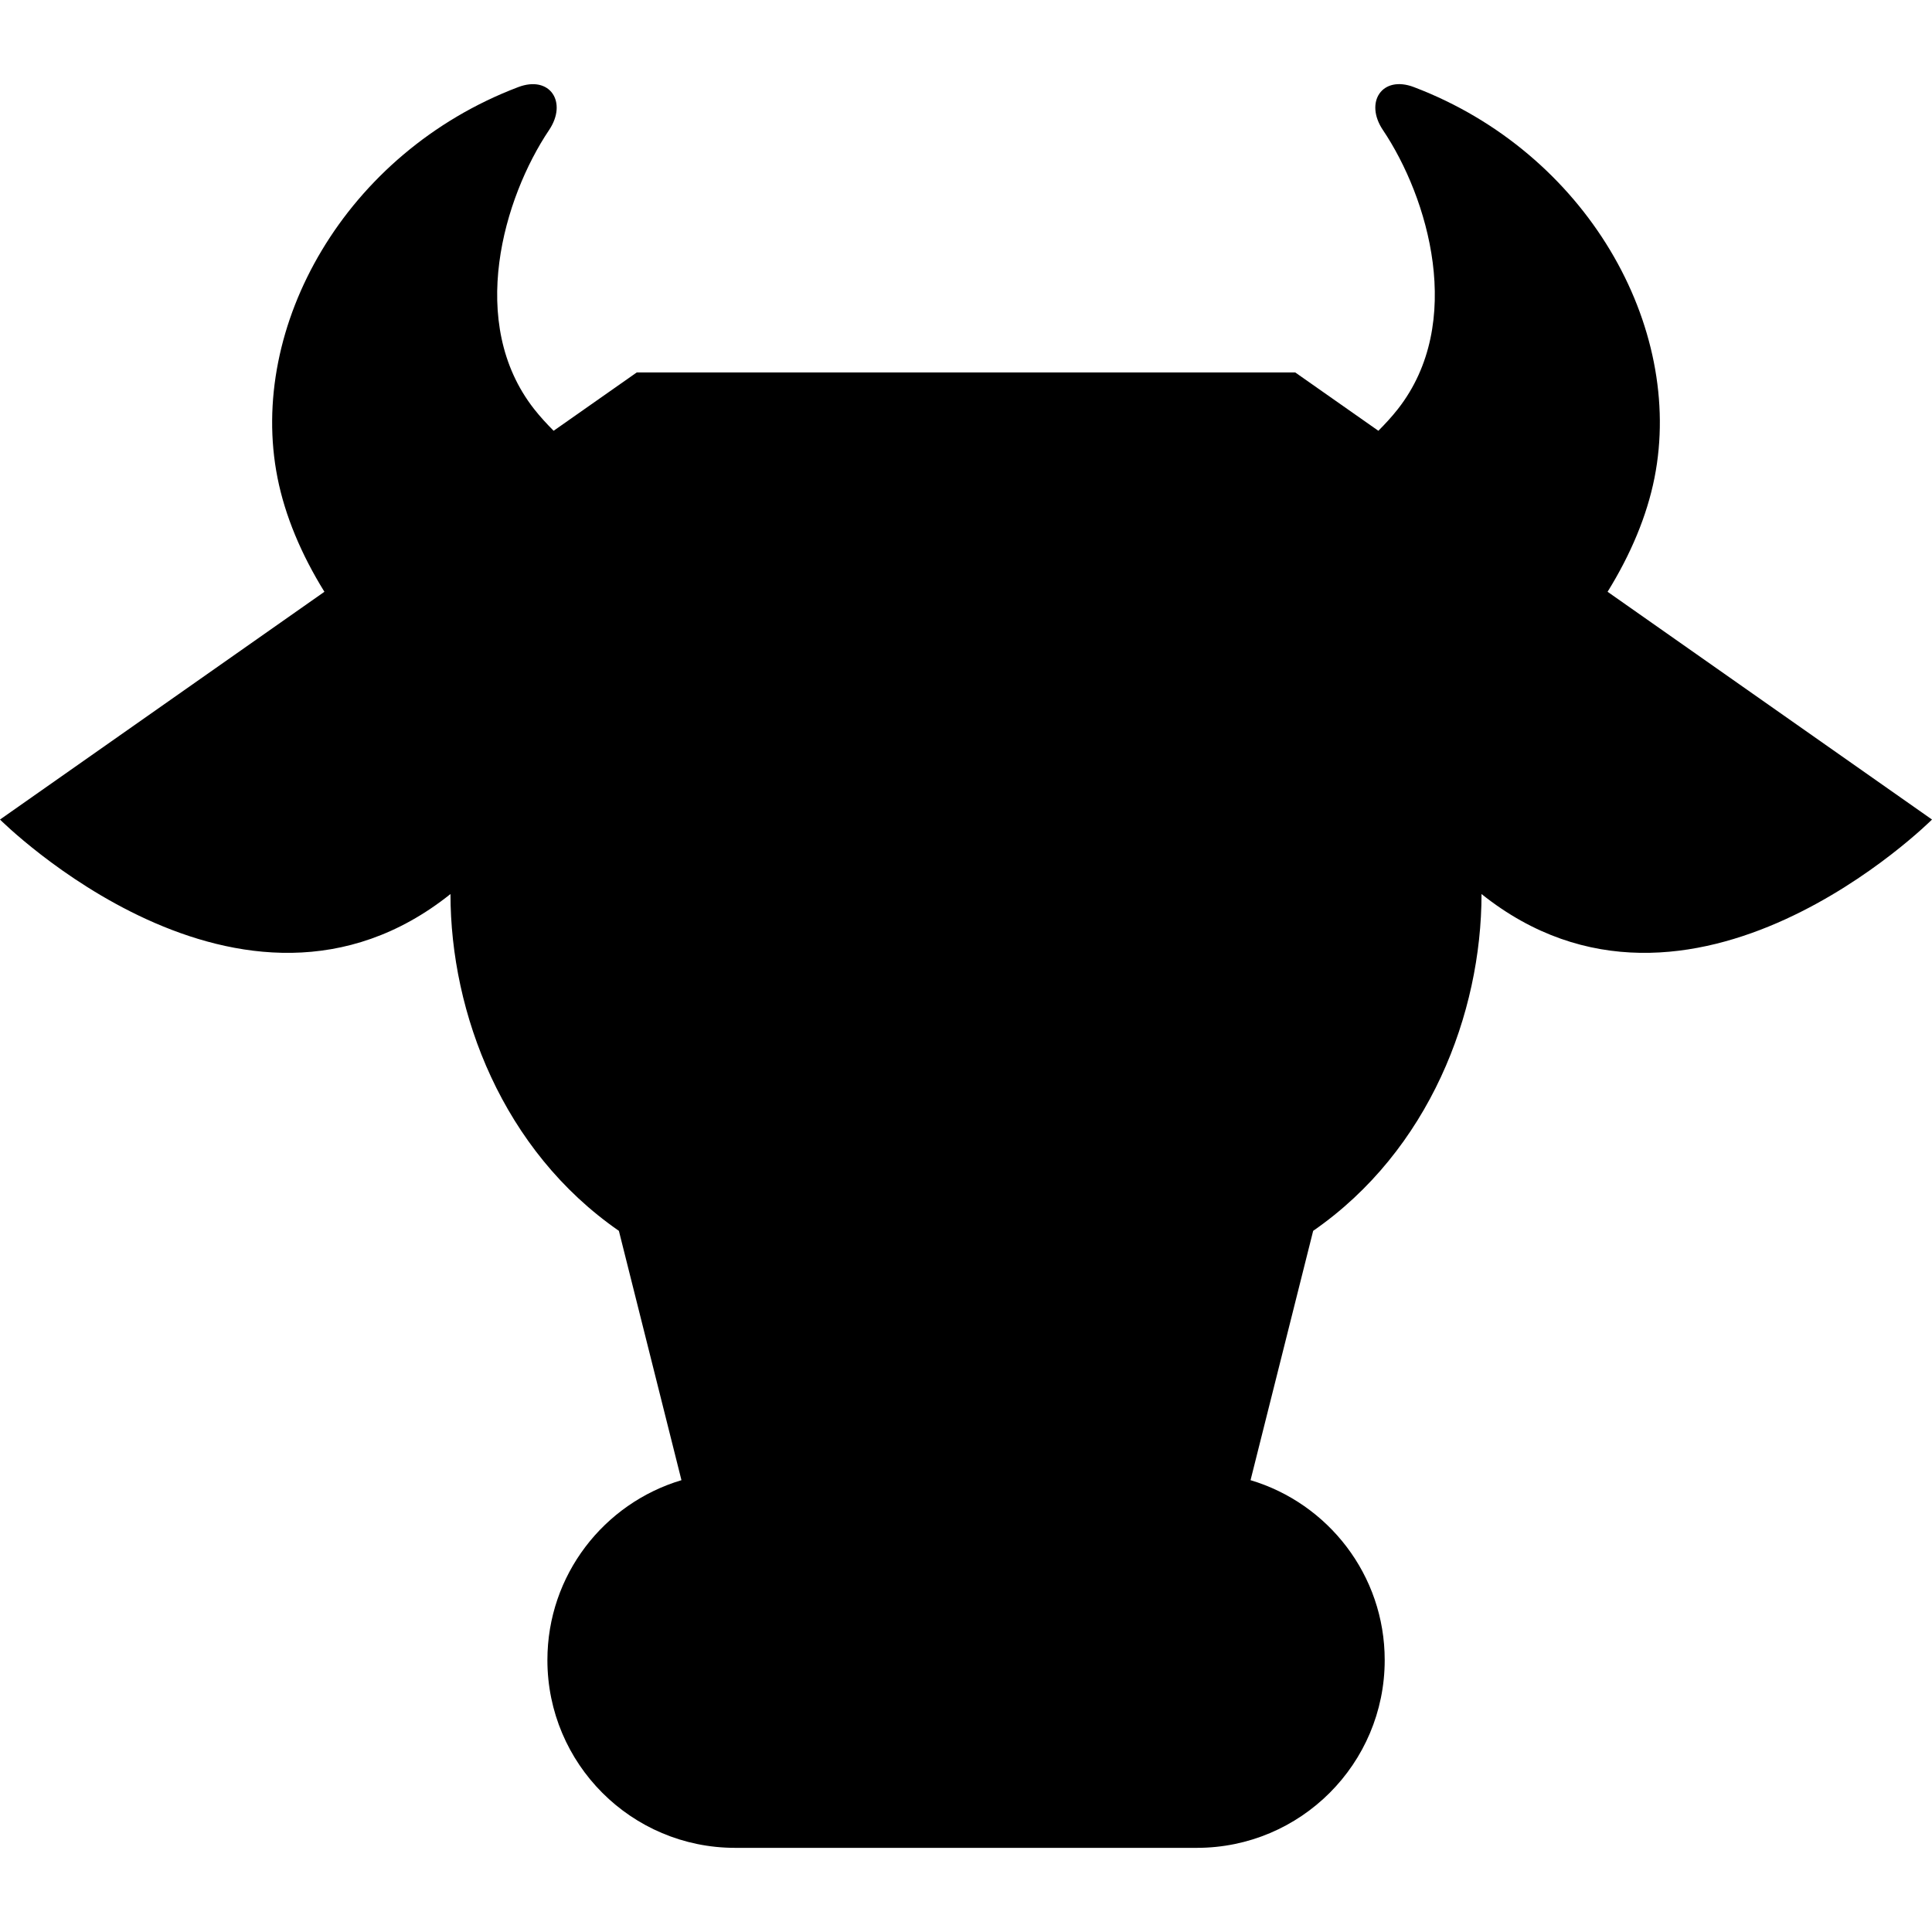 <svg width="36" height="36" viewBox="0 0 36 36" fill="none" xmlns="http://www.w3.org/2000/svg">
<path d="M29.955 11.027C30.386 10.331 30.689 9.611 30.829 8.904C31.388 6.085 29.564 2.846 26.346 1.623C25.752 1.397 25.421 1.904 25.768 2.422C26.614 3.681 27.304 6.017 26.049 7.62C25.934 7.767 25.81 7.9 25.684 8.027L24.135 6.94H11.865L10.316 8.027C10.19 7.9 10.066 7.767 9.951 7.62C8.696 6.017 9.386 3.681 10.232 2.422C10.579 1.904 10.248 1.397 9.654 1.624C6.436 2.846 4.612 6.085 5.171 8.904C5.311 9.611 5.614 10.331 6.045 11.027L0 15.271C0 15.271 4.499 19.77 8.394 16.659C8.394 18.881 9.366 21.436 11.532 22.935L12.698 27.581C11.253 28.012 10.2 29.349 10.2 30.933C10.2 32.865 11.765 34.432 13.698 34.432H22.302C24.235 34.432 25.802 32.865 25.802 30.933C25.802 29.349 24.747 28.012 23.302 27.581L24.469 22.935C26.634 21.436 27.606 18.881 27.606 16.659C31.501 19.77 36 15.271 36 15.271L29.955 11.027Z" fill="black"/>
</svg>
